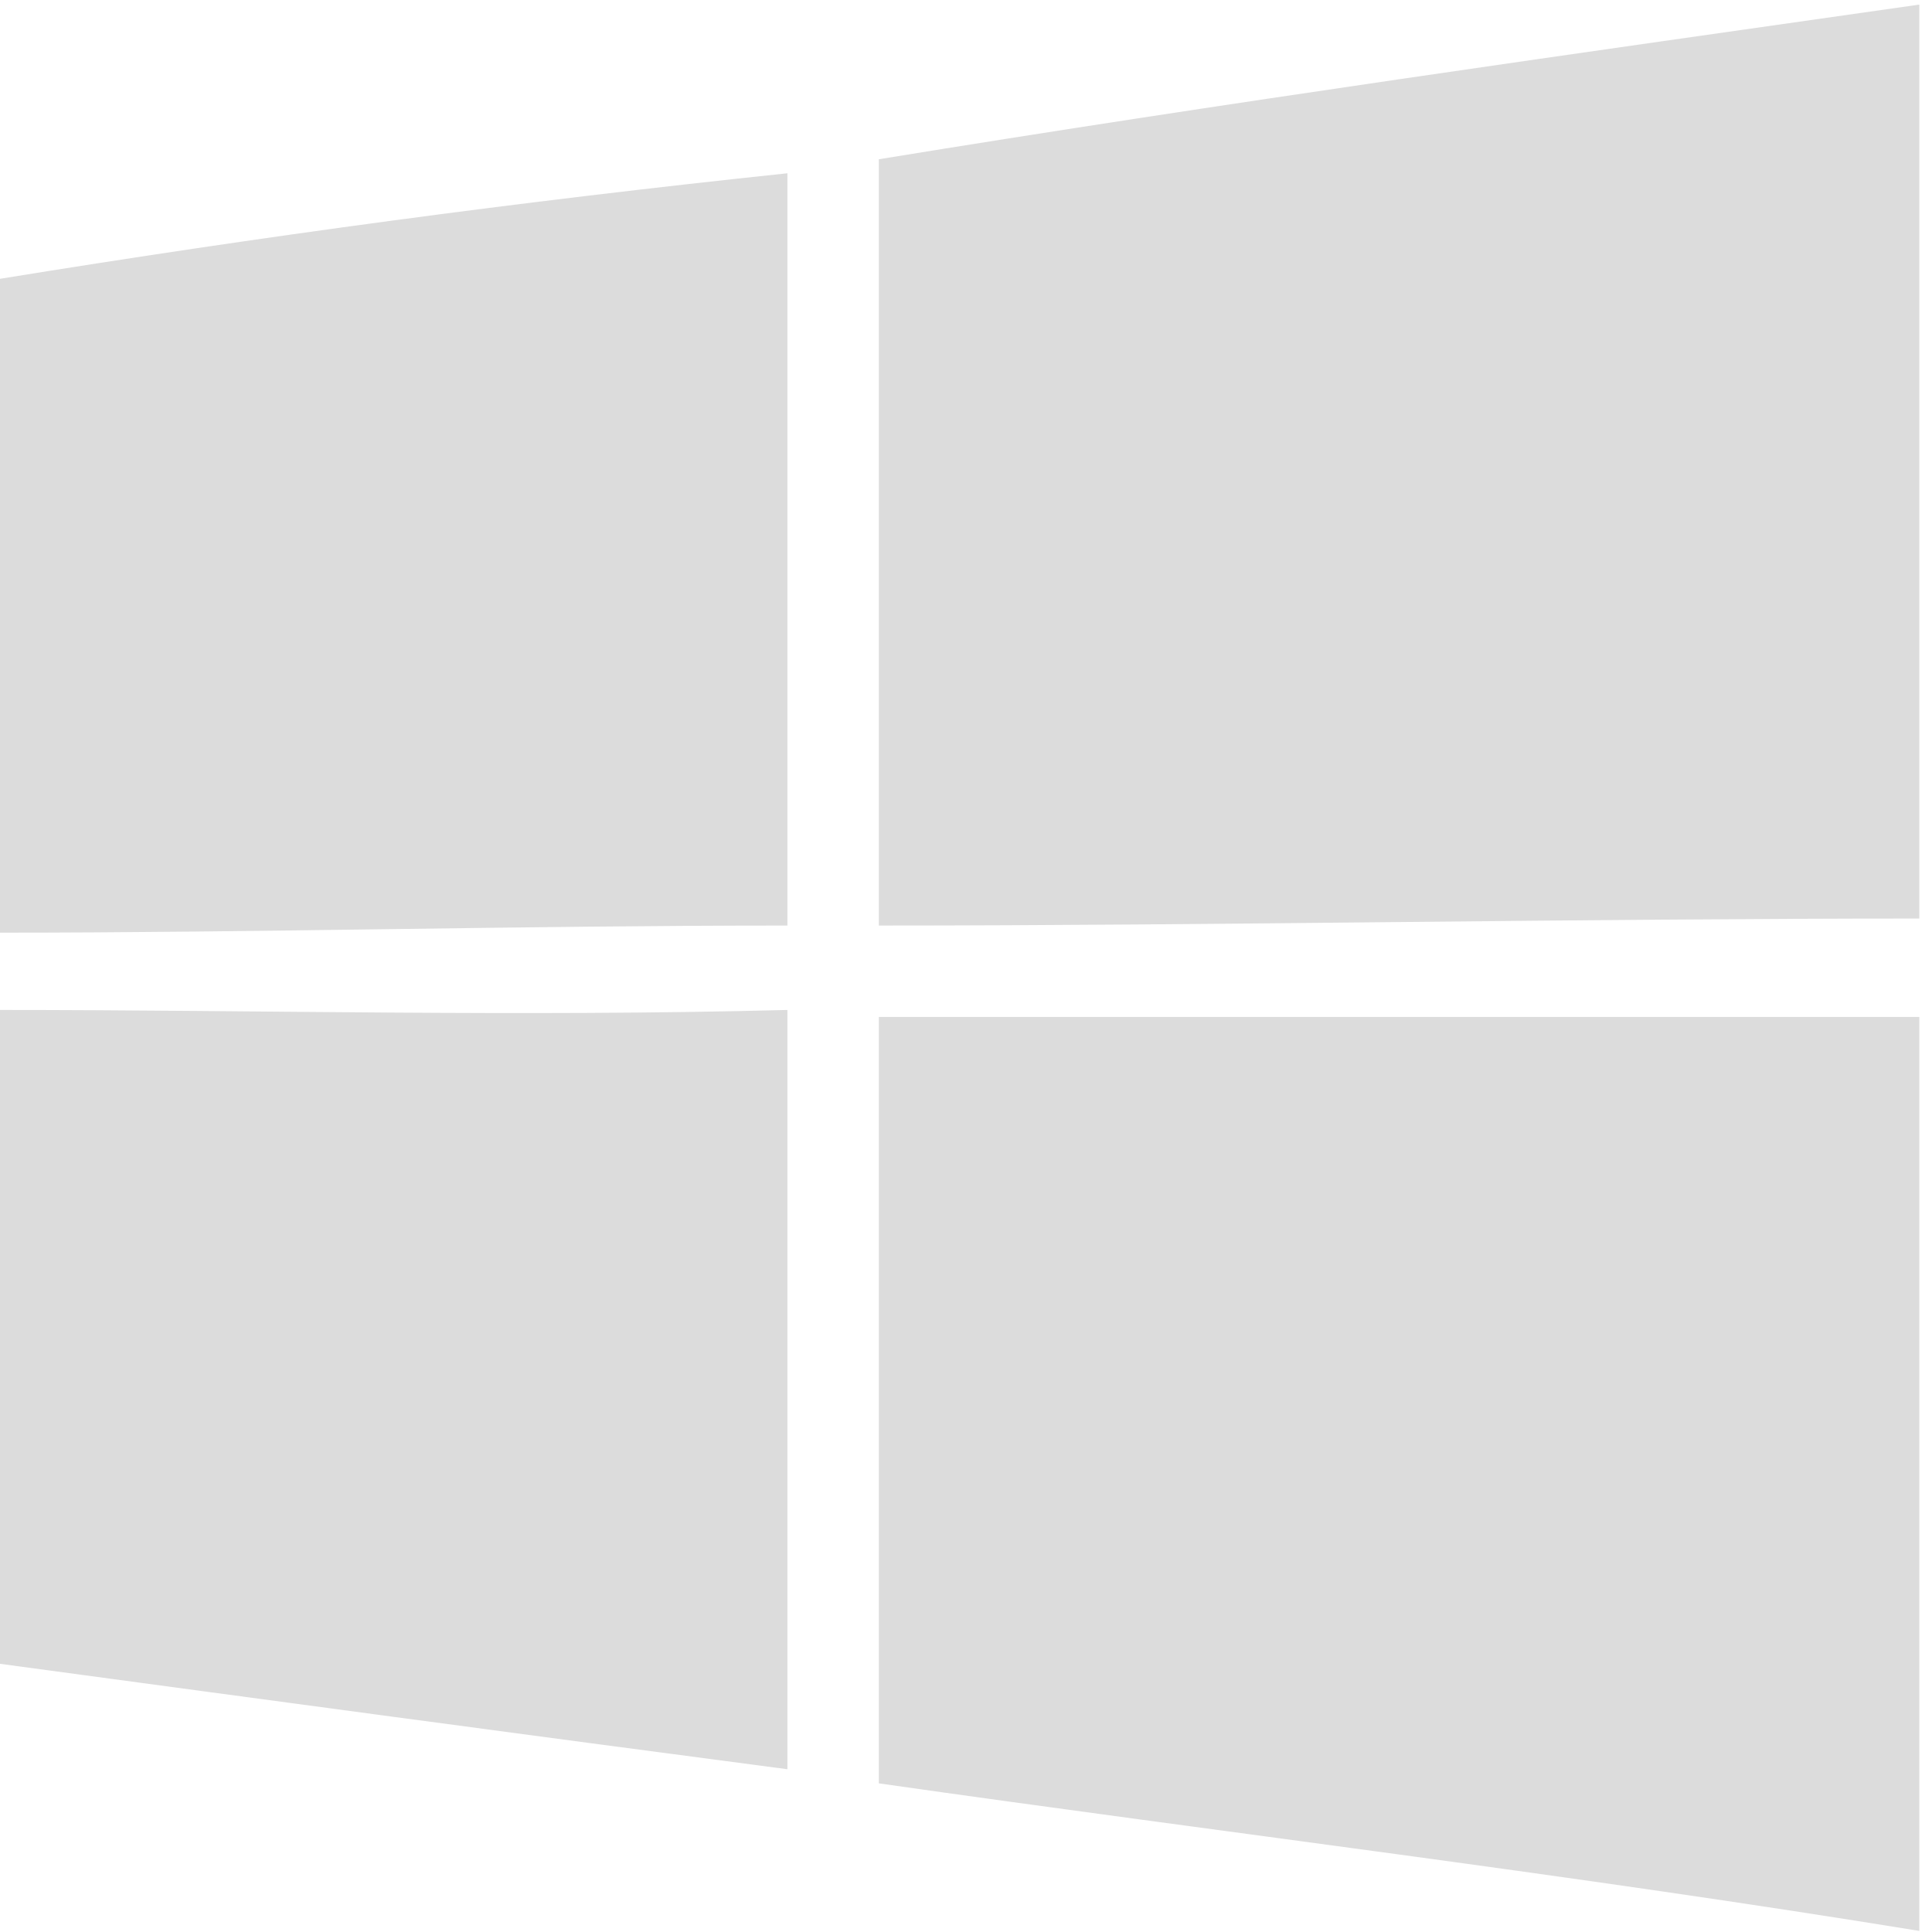 <?xml version="1.0" encoding="UTF-8"?>
<svg width="16px" height="16px" viewBox="0 0 16 16" version="1.1" xmlns="http://www.w3.org/2000/svg" xmlns:xlink="http://www.w3.org/1999/xlink">
    <!-- Generator: Sketch 45.1 (43504) - http://www.bohemiancoding.com/sketch -->
    <title>wp-logo</title>
    <desc>Created with Sketch.</desc>
    <defs></defs>
    <g id="Page-1" stroke="none" stroke-width="1" fill="none" fill-rule="evenodd">
        <g id="Success-Copy-22" transform="translate(-631, -596)" fill="#DCDCDC">
            <g id="wp-logo" transform="translate(631, 596)">
                <path d="M7.278,1.319 C10.131,0.853 13.042,0.445 15.895,0.038 L15.895,0.154 L15.895,7.607 C13.042,7.607 10.131,7.665 7.278,7.665 L7.278,1.319 Z" id="Fill-1"></path>
                <path d="M0,2.309 C2.154,1.959 4.309,1.668 6.521,1.435 L6.521,7.665 C4.309,7.665 2.154,7.724 0,7.724 L0,2.309 Z" id="Fill-4"></path>
                <path d="M0,8.364 C2.154,8.364 4.309,8.422 6.521,8.364 L6.521,14.652 C4.309,14.361 2.154,14.07 0,13.779 L0,8.364 Z" id="Fill-6"></path>
                <path d="M7.278,8.422 L15.895,8.422 L15.895,15.642 L15.895,15.991 C13.042,15.526 10.131,15.176 7.278,14.769 L7.278,8.422 Z" id="Fill-8"></path>
            </g>
        </g>
    </g>
</svg>